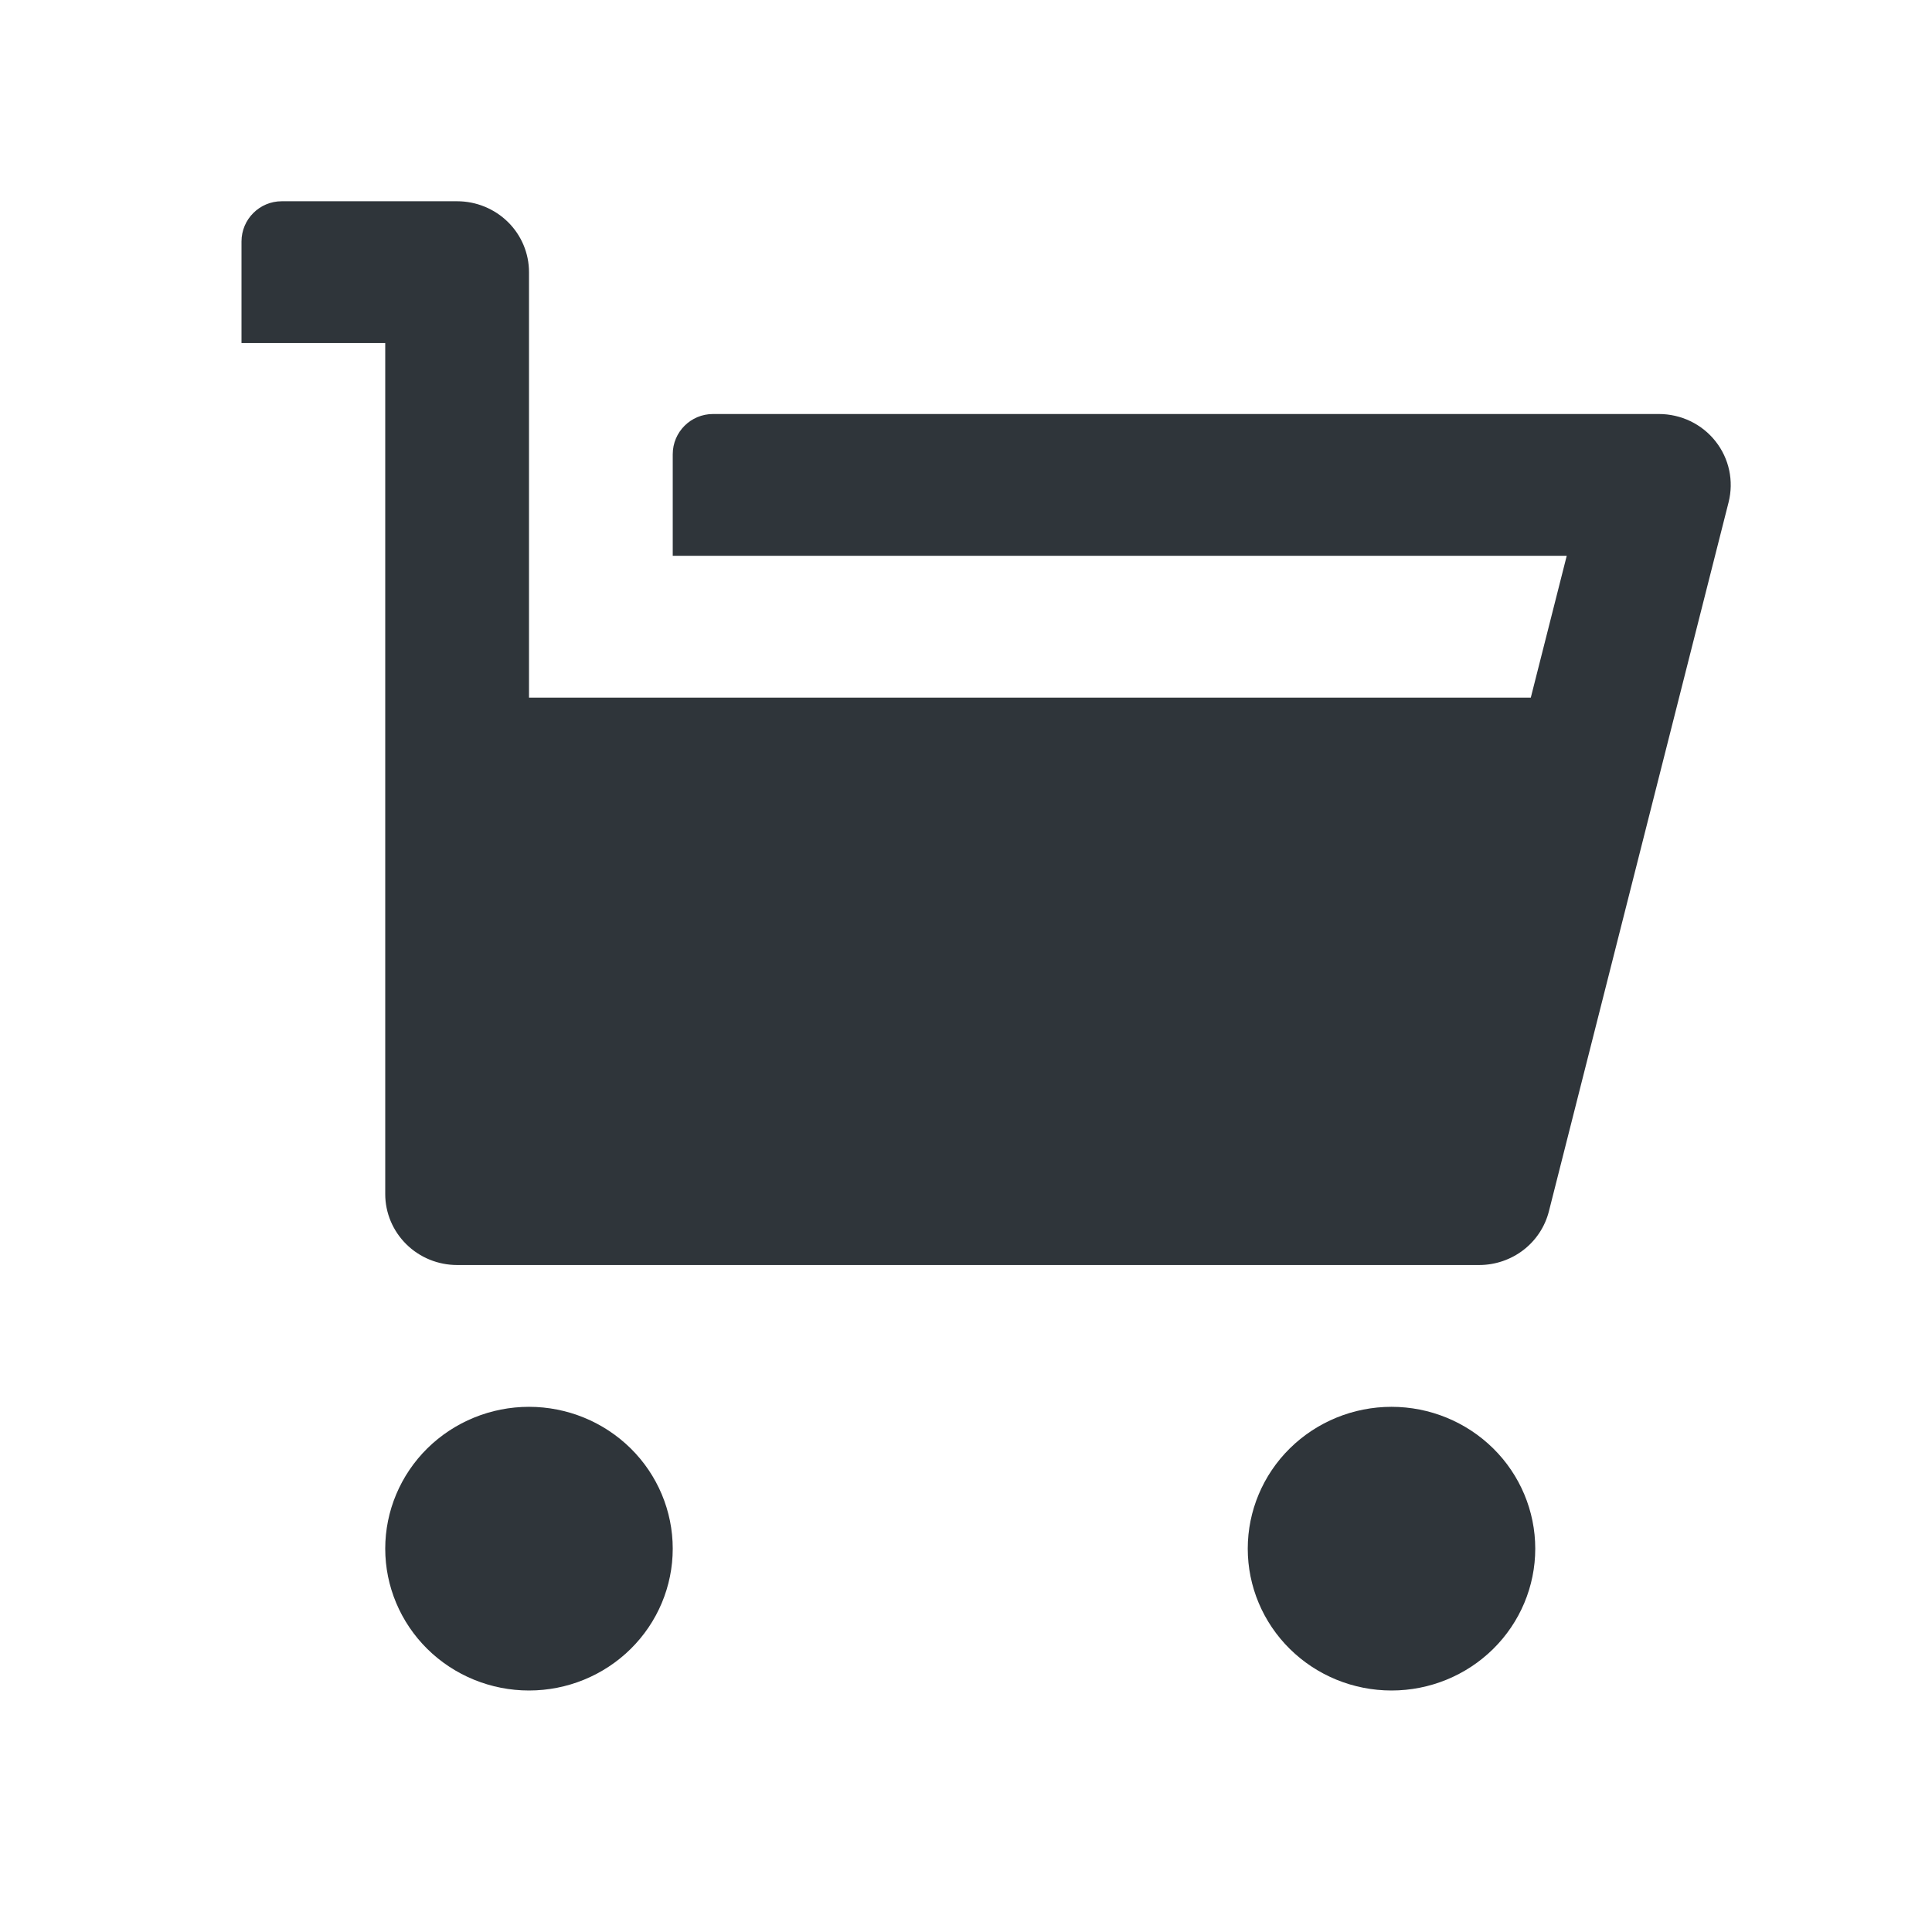 <svg width="48" height="48" viewBox="0 0 48 48" fill="none" xmlns="http://www.w3.org/2000/svg">
<mask id="mask0_749_4" style="mask-type:alpha" maskUnits="userSpaceOnUse" x="0" y="0" width="48" height="48">
<rect width="48" height="48" fill="#D9D9D9"/>
</mask>
<g mask="url(#mask0_749_4)">
<path d="M13.143 17.333H38.032L38.925 13.809H16.714V11.286C16.714 10.733 17.162 10.286 17.714 10.286H41.214C41.486 10.286 41.754 10.347 41.998 10.464C42.242 10.582 42.455 10.752 42.622 10.964C42.789 11.175 42.905 11.421 42.961 11.683C43.017 11.945 43.012 12.216 42.947 12.476L38.482 30.095C38.385 30.476 38.163 30.814 37.849 31.056C37.535 31.297 37.148 31.429 36.75 31.429H11.357C10.883 31.429 10.429 31.243 10.095 30.913C9.76 30.582 9.571 30.134 9.571 29.667V8.524H6V6C6 5.448 6.448 5 7 5H11.357C11.831 5 12.285 5.186 12.62 5.516C12.955 5.846 13.143 6.295 13.143 6.762V17.333ZM13.143 42C12.196 42 11.287 41.629 10.617 40.968C9.948 40.307 9.571 39.411 9.571 38.476C9.571 37.542 9.948 36.645 10.617 35.984C11.287 35.324 12.196 34.952 13.143 34.952C14.09 34.952 14.998 35.324 15.668 35.984C16.338 36.645 16.714 37.542 16.714 38.476C16.714 39.411 16.338 40.307 15.668 40.968C14.998 41.629 14.09 42 13.143 42ZM34.572 42C33.624 42 32.716 41.629 32.046 40.968C31.376 40.307 31 39.411 31 38.476C31 37.542 31.376 36.645 32.046 35.984C32.716 35.324 33.624 34.952 34.572 34.952C35.519 34.952 36.427 35.324 37.097 35.984C37.767 36.645 38.143 37.542 38.143 38.476C38.143 39.411 37.767 40.307 37.097 40.968C36.427 41.629 35.519 42 34.572 42Z" fill="#2F353A"/>
</g>
</svg>
